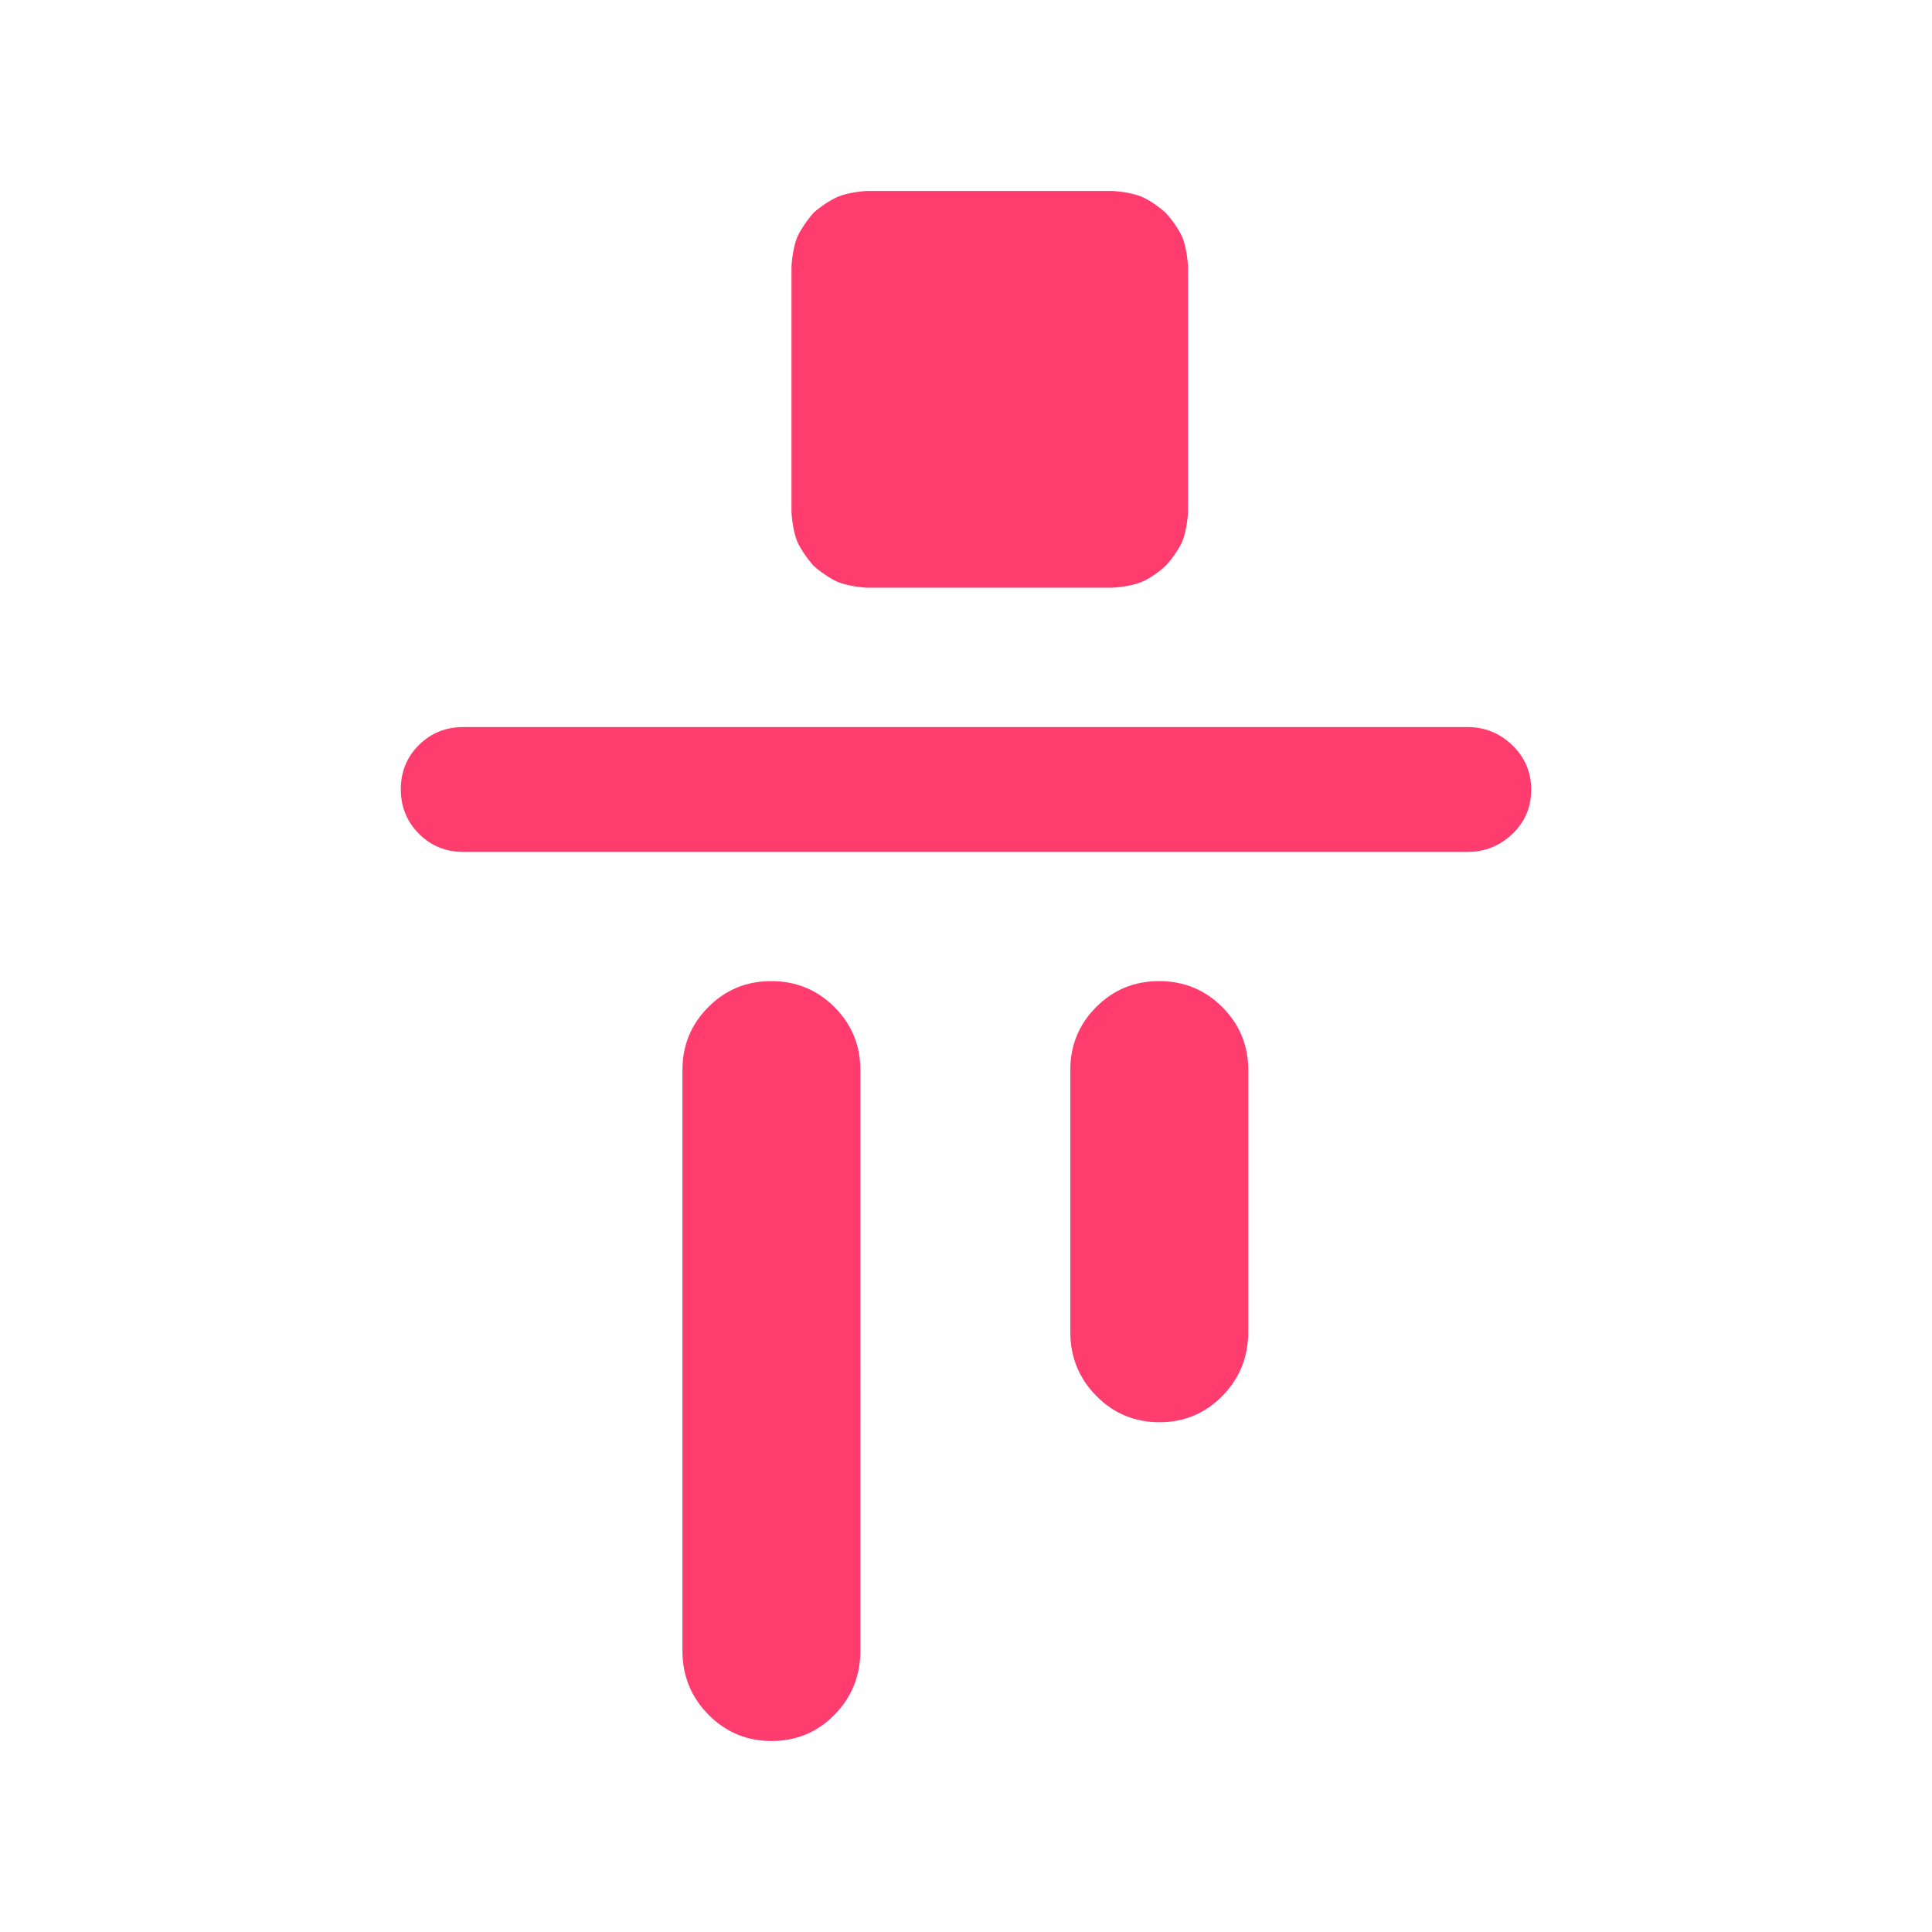 <svg height="48" viewBox="0 -960 960 960" width="48" xmlns="http://www.w3.org/2000/svg"><path fill="rgb(255, 60, 110)" d="m199.162-567.82c0-8.73 3-16.05 9-21.99 5.99-5.94 13.34-8.92 22.03-8.92h498.95c8.66 0 16.09 3.02 22.32 9.04 6.24 6 9.38 13.38 9.38 22.11 0 8.71-3.14 16.04-9.38 21.98-6.23 5.95-13.66 8.91-22.32 8.91h-498.95c-8.69 0-16.04-3-22.03-9.02-6-6.02-9-13.39-9-22.11zm353.677-297.28c4.197.19 10.435 1.2 14.313 2.81 3.879 1.59 9.057 5.2 12.175 8.19 2.879 3 6.658 8.39 8.257 12.2 1.58 3.98 2.539 10.18 2.739 14.4v121.94c-.2 4.2-1.18 10.38-2.758 14.39-1.6 3.81-5.438 9.21-8.238 12.2-3.098 2.99-8.276 6.59-12.175 8.2-3.878 1.58-10.116 2.6-14.313 2.79h-122.072c-4.199-.19-10.436-1.21-14.315-2.79-3.899-1.61-9.216-5.4-12.336-8.2-2.779-3.21-6.477-8.39-8.076-12.2-1.579-4.01-2.559-10.19-2.759-14.39v-121.94c.2-4.22 1.159-10.42 2.739-14.4 1.599-3.81 5.398-9.2 8.276-12.41 3.099-2.78 8.278-6.39 12.176-7.98 3.859-1.61 10.096-2.62 14.295-2.81zm67.407 566.92c0 12.46-4.28 23.06-12.84 31.79-8.56 8.72-19 13.09-31.29 13.09-12.33 0-22.77-4.37-31.38-13.09-8.62-8.73-12.91-19.33-12.91-31.79v-130.08c0-12.29 4.28-22.73 12.82-31.33 8.58-8.6 19-12.9 31.32-12.9 12.29 0 22.76 4.3 31.37 12.9 8.62 8.6 12.91 19.04 12.91 31.33zm-192.729 158.398c0 12.46-4.28 23.05-12.81 31.79-8.58 8.72-18.99 13.09-31.32 13.09-12.29 0-22.76-4.37-31.38-13.09-8.62-8.74-12.91-19.33-12.91-31.79v-288.49c0-12.28 4.27-22.72 12.86-31.32 8.53-8.6 18.99-12.898 31.28-12.898 12.3 0 22.76 4.298 31.38 12.898s12.9 19.04 12.9 31.32z"/></svg>